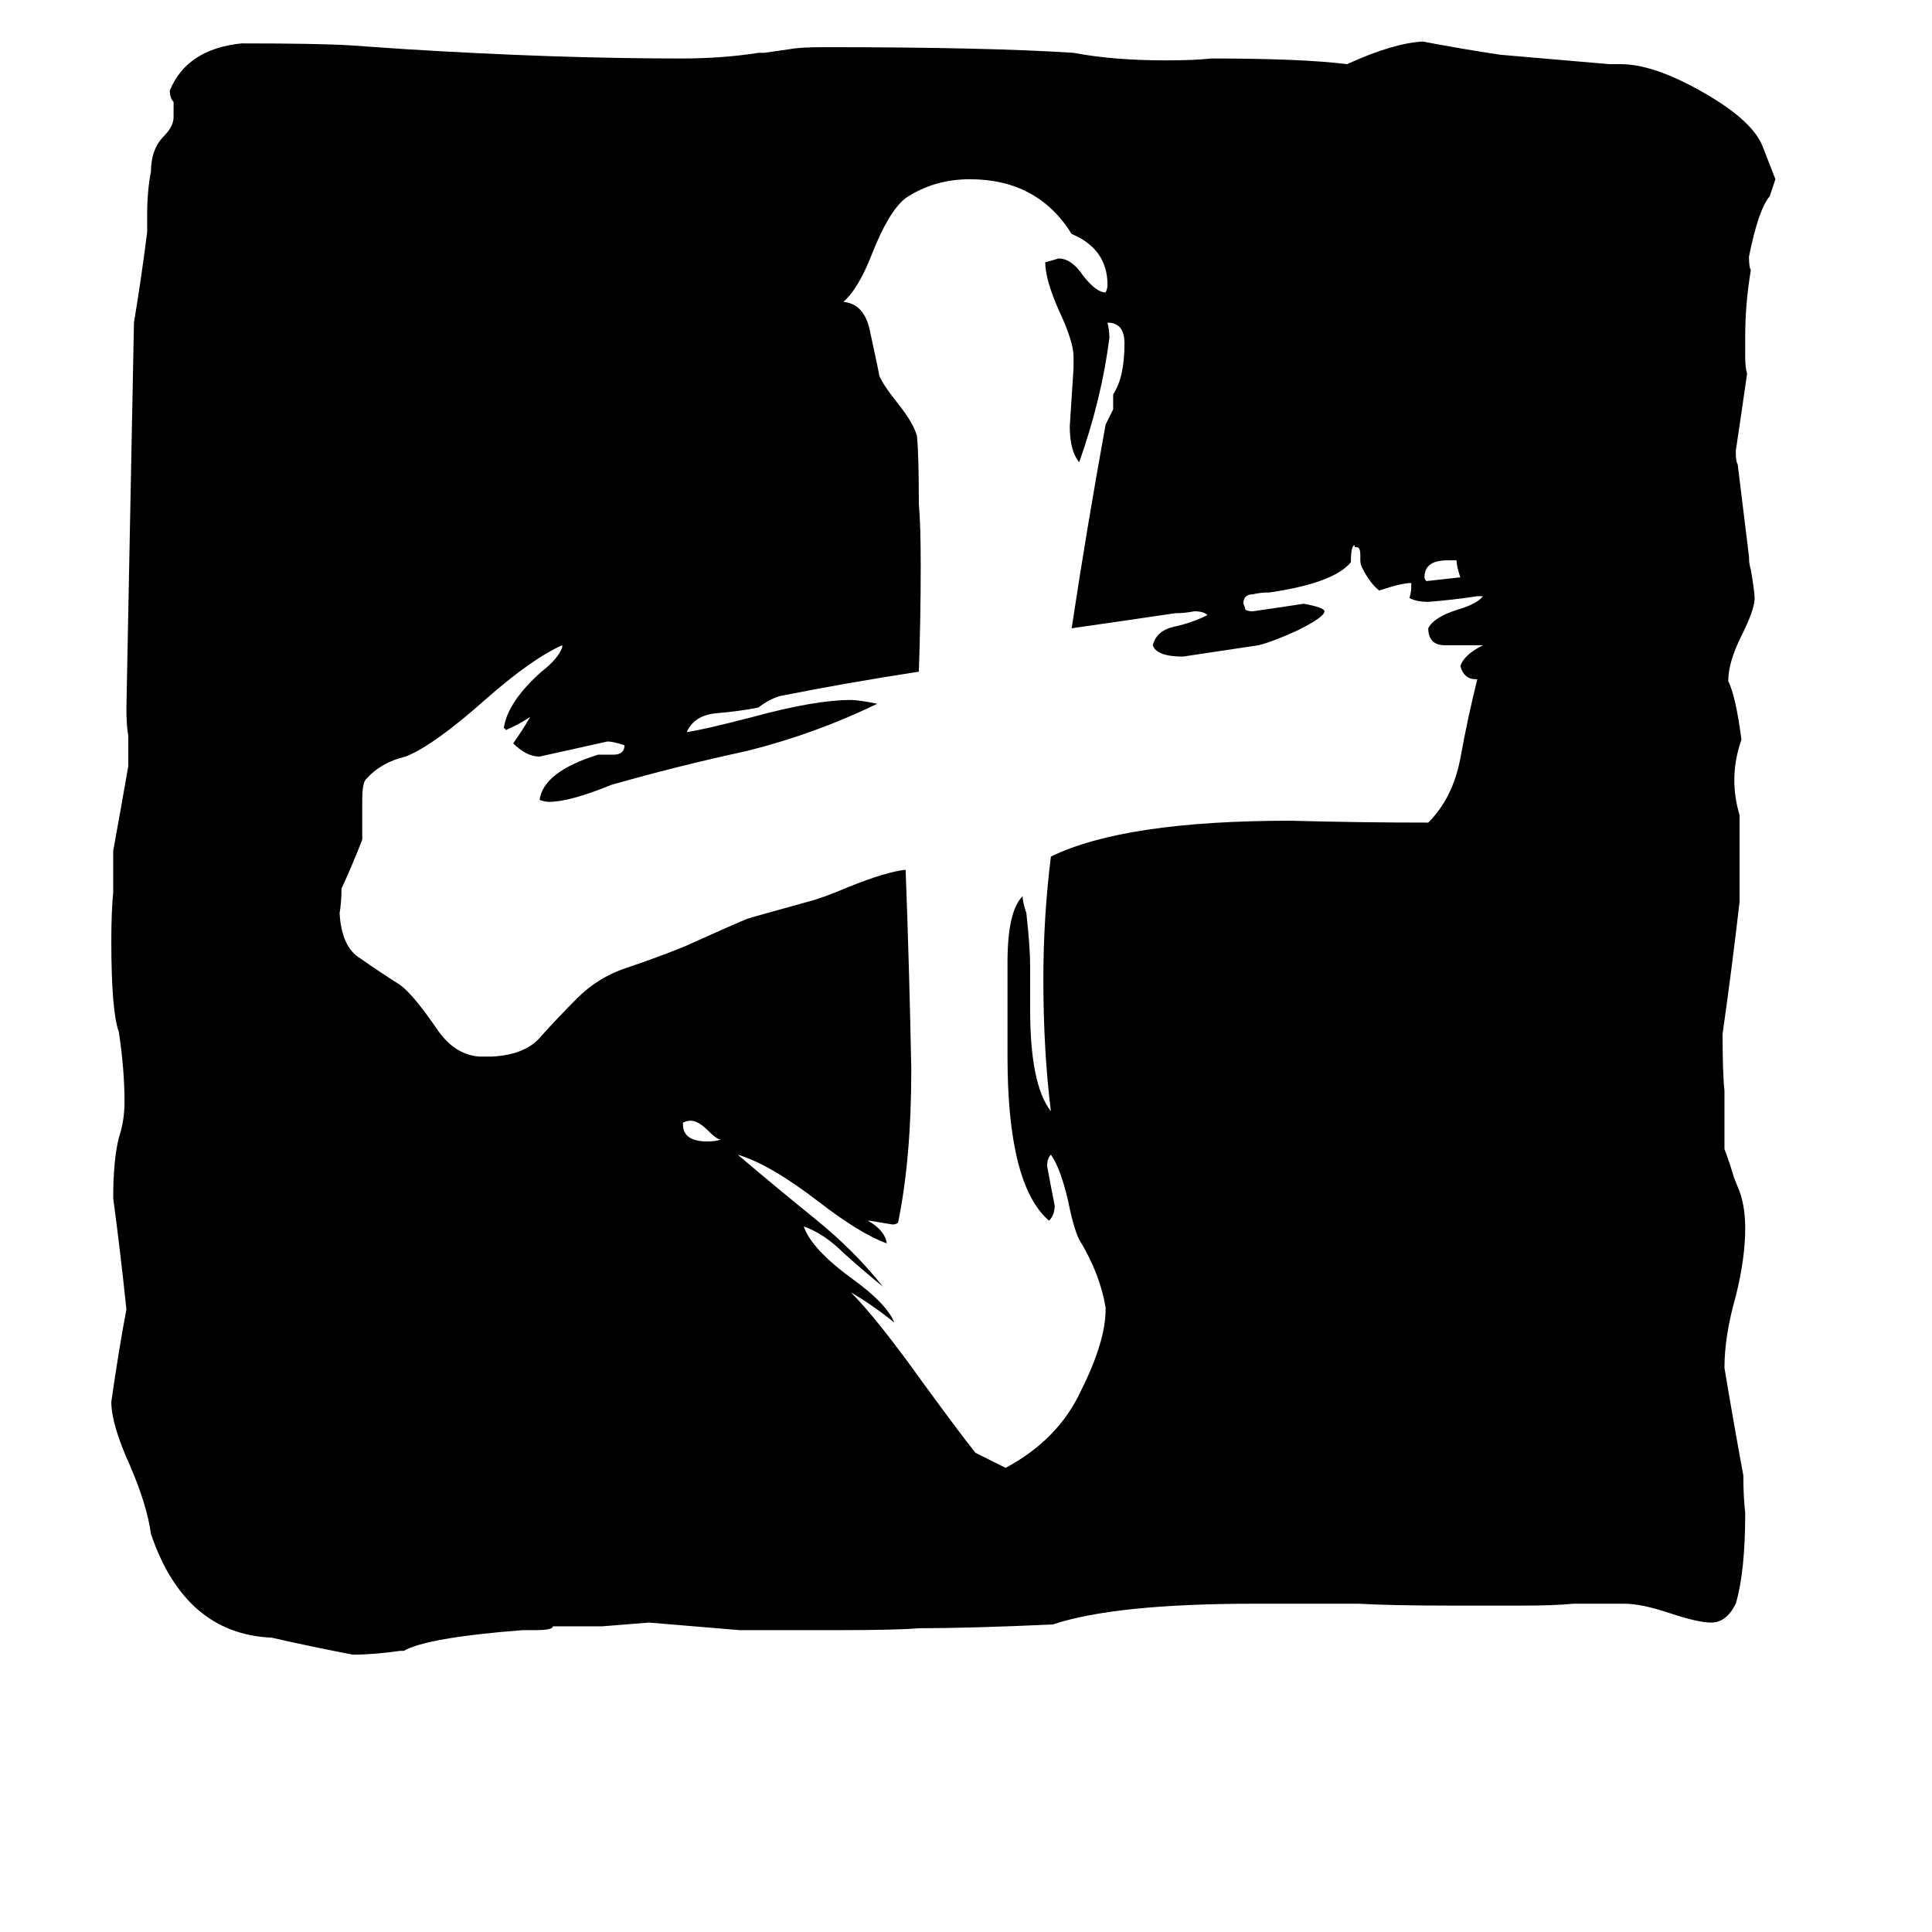 <svg xmlns="http://www.w3.org/2000/svg" viewBox="0 -800 1024 1024">
	<path fill="#000000" d="M934 -723L941 -705L938 -696Q932 -689 927 -664Q927 -658 928 -657Q925 -639 925 -622V-611Q925 -605 926 -602Q923 -581 920 -561Q920 -555 921 -554L927 -505Q927 -501 928 -498Q930 -486 930 -483Q930 -477 923 -463Q916 -449 916 -439Q920 -431 923 -408Q916 -388 922 -368V-322Q918 -287 913 -252Q913 -231 914 -222V-191Q917 -183 919 -176L921 -171Q925 -162 925 -149Q925 -133 920 -113Q914 -92 914 -75Q919 -45 924 -18Q924 -7 925 2Q925 33 920 50Q915 60 907 60Q900 60 885 55Q870 50 861 50H834Q824 51 807 51H768Q738 51 720 50H665Q591 50 558 61Q514 63 487 63Q475 64 446 64H392Q368 62 344 60L319 62H293Q293 64 284 64H277Q226 68 214 75H212Q198 77 187 77Q166 73 144 68Q98 66 80 13Q78 -2 69 -23Q59 -45 59 -57Q63 -85 67 -106Q64 -135 60 -165Q60 -185 63 -197Q66 -206 66 -216Q66 -233 63 -253Q59 -264 59 -301Q59 -317 60 -327V-349Q64 -371 68 -394V-410Q67 -415 67 -425L71 -629Q75 -653 78 -677V-686Q78 -699 80 -709Q80 -721 87 -728Q92 -733 92 -738V-746Q90 -748 90 -752Q99 -774 128 -777Q168 -777 185 -776Q200 -775 214 -774Q294 -769 361 -769Q383 -769 402 -772H405L419 -774Q424 -775 437 -775Q523 -775 569 -772Q590 -768 618 -768Q633 -768 642 -769Q690 -769 714 -766Q738 -777 754 -778Q775 -774 795 -771L853 -766H859Q876 -766 901 -752Q928 -737 934 -723ZM586 -106V-107Q583 -125 572 -143Q569 -149 566 -164Q562 -181 557 -188Q555 -186 555 -182Q557 -171 559 -161Q559 -156 556 -153Q534 -172 534 -240V-290Q534 -317 542 -325Q542 -322 544 -316Q546 -298 546 -288V-265Q546 -225 557 -211Q553 -243 553 -281Q553 -314 557 -346Q596 -365 684 -365Q721 -364 757 -364Q770 -377 774 -398Q778 -420 783 -440H782Q776 -440 774 -447Q776 -453 786 -458H766Q757 -458 757 -467Q760 -473 773 -477Q783 -480 786 -484H783Q770 -482 757 -481Q751 -481 747 -483Q748 -486 748 -489V-491Q743 -491 731 -487Q726 -491 722 -499Q721 -501 721 -503V-506Q721 -510 719 -510H718V-511Q716 -511 716 -502Q707 -491 673 -486Q668 -486 664 -485Q659 -485 659 -480Q660 -478 660 -477Q661 -476 664 -476Q678 -478 691 -480Q702 -478 702 -476Q702 -473 688 -466Q675 -460 667 -458Q647 -455 627 -452Q613 -452 611 -458Q613 -466 623 -468Q632 -470 640 -474Q638 -476 633 -476Q628 -475 623 -475Q596 -471 568 -467Q576 -520 586 -575Q588 -579 590 -583V-591Q596 -600 596 -618Q596 -629 587 -629Q588 -625 588 -621Q584 -589 572 -555Q567 -561 567 -574Q568 -589 569 -605V-611Q569 -619 561 -636Q554 -652 554 -661Q558 -662 561 -663Q568 -663 574 -654Q581 -645 586 -645Q587 -647 587 -649Q587 -668 568 -676Q550 -705 514 -705Q495 -705 480 -695Q471 -688 462 -665Q455 -647 447 -640Q458 -639 461 -625Q466 -602 466 -601Q468 -596 476 -586Q484 -576 486 -569Q487 -559 487 -533Q488 -522 488 -500Q488 -472 487 -444Q448 -438 413 -431Q407 -429 402 -425Q392 -423 380 -422Q368 -421 364 -412Q372 -413 399 -420Q432 -429 451 -429Q455 -429 465 -427Q432 -411 396 -402Q359 -394 324 -384Q302 -375 291 -375Q289 -375 286 -376Q288 -391 317 -400H325Q331 -400 331 -405Q325 -407 322 -407Q304 -403 286 -399Q279 -399 272 -406Q277 -413 281 -420Q275 -416 268 -413Q268 -414 267 -414Q269 -428 287 -444Q296 -451 298 -457V-458Q282 -451 257 -429Q230 -405 215 -399Q202 -396 194 -387Q192 -385 192 -376V-355Q187 -342 181 -329Q181 -322 180 -316Q181 -298 191 -292Q201 -285 212 -278Q219 -273 232 -254Q241 -241 254 -240H261Q279 -241 287 -251Q296 -261 306 -271Q317 -282 332 -287Q347 -292 362 -298Q391 -311 396 -313Q399 -314 428 -322Q436 -324 450 -330Q470 -338 480 -339Q482 -286 483 -233Q483 -186 476 -152Q475 -151 473 -151Q467 -152 461 -153H460Q469 -148 470 -141Q456 -146 434 -163Q408 -183 391 -188Q411 -171 432 -154Q453 -137 468 -118Q457 -127 447 -136Q437 -146 426 -150Q430 -138 452 -122Q470 -109 474 -99Q463 -108 451 -115Q465 -101 490 -66Q509 -40 517 -30Q525 -26 533 -22Q561 -37 573 -63Q586 -89 586 -106ZM774 -494Q772 -500 772 -503H767Q755 -503 755 -494Q755 -493 756 -492Q765 -493 774 -494ZM362 -205V-204Q362 -195 375 -195Q379 -195 382 -196Q380 -196 375 -201Q370 -206 366 -206Q364 -206 362 -205Z"/>
</svg>